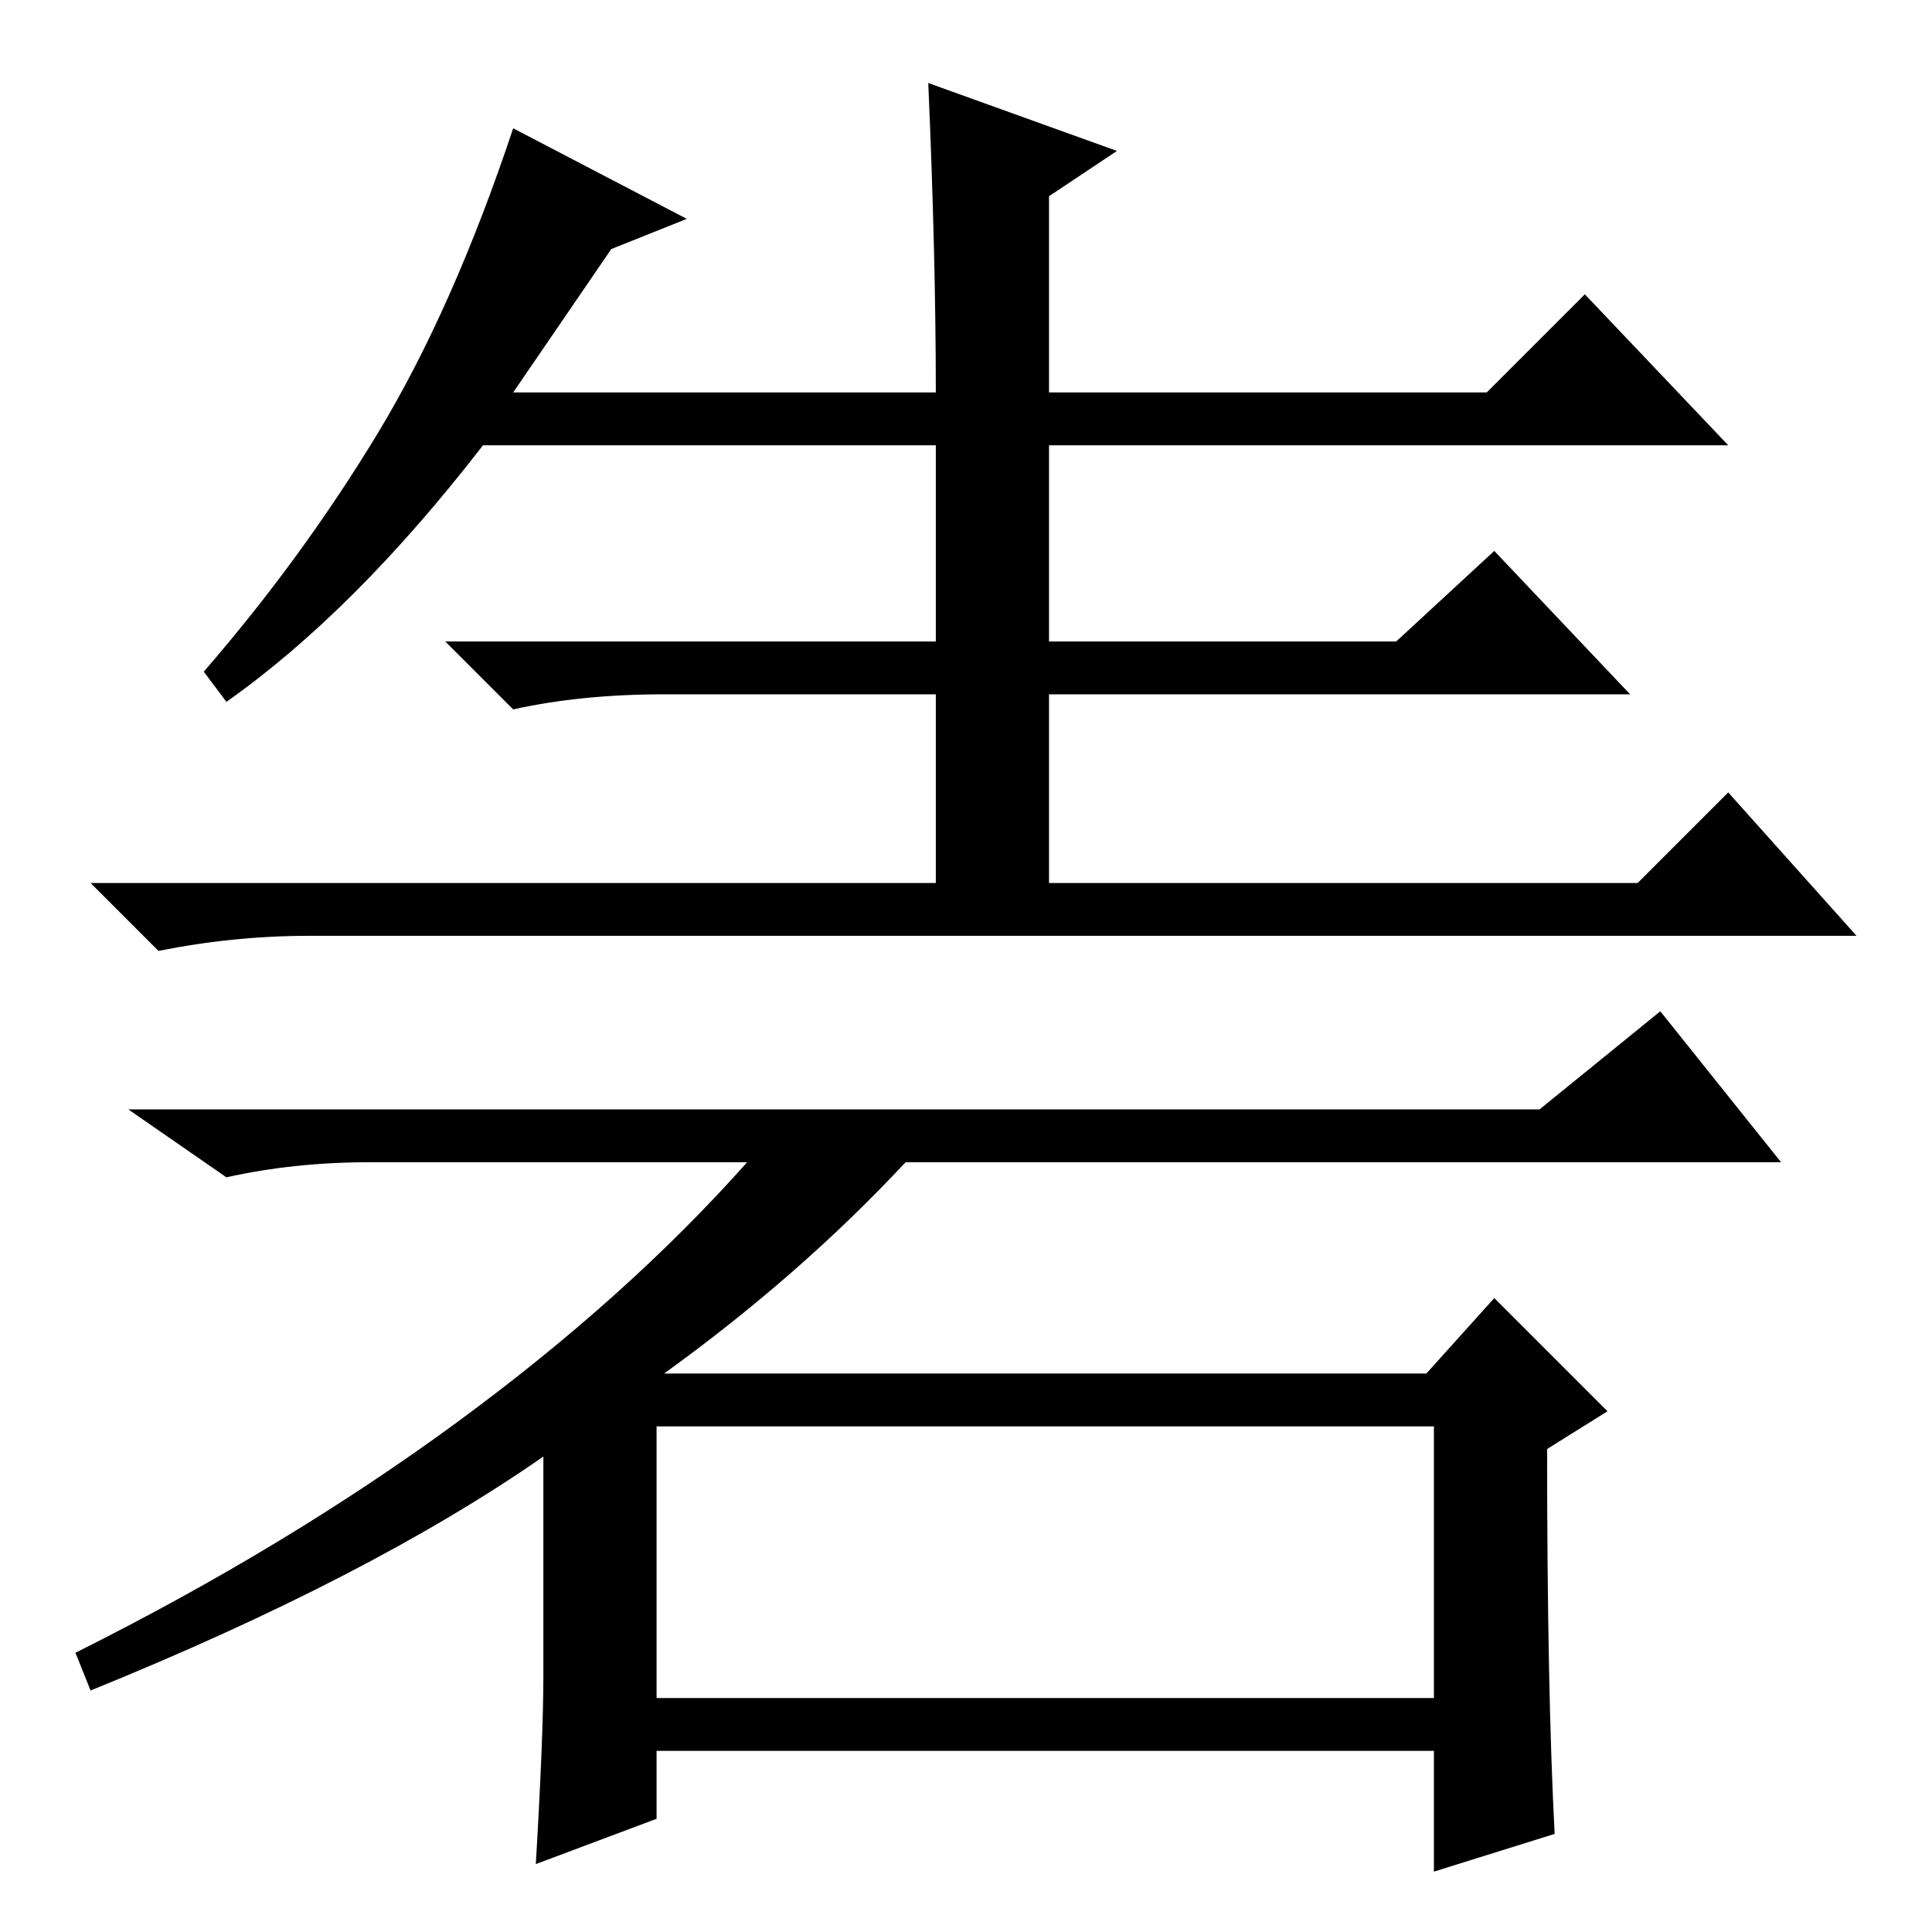 <?xml version="1.0" standalone="no"?>
<!DOCTYPE svg PUBLIC "-//W3C//DTD SVG 1.1//EN" "http://www.w3.org/Graphics/SVG/1.1/DTD/svg11.dtd" >
<svg xmlns="http://www.w3.org/2000/svg" xmlns:xlink="http://www.w3.org/1999/xlink" version="1.1" viewBox="0 -36 256 256">
  <g transform="matrix(1 0 0 -1 0 220)">
   <path fill="currentColor"
d="M68 204h56q0 18 -1 41l25 -9l-9 -6v-26h58l13 13l19 -20h-90v-26h46l13 12l18 -19h-77v-25h78l12 12l17 -19h-205q-10 0 -20 -2l-9 9h112v25h-36q-11 0 -20 -2l-9 9h65v26h-60q-17 -22 -34 -34l-3 4q13 15 23 31.5t18 40.5l23 -12l-10 -4zM204 109l16 13l16 -20h-116
q-14 -15 -32 -28h101l9 10l15 -15l-8 -5q0 -32 1 -51l-16 -5v16h-103v-9l-16 -6q1 17 1 25v29q-23 -16 -60 -31l-2 5q28 14 50.5 30.5t38.5 34.5h-50q-10 0 -19 -2l-13 9h187zM87 31h103v36h-103v-36z" />
  </g>

</svg>
